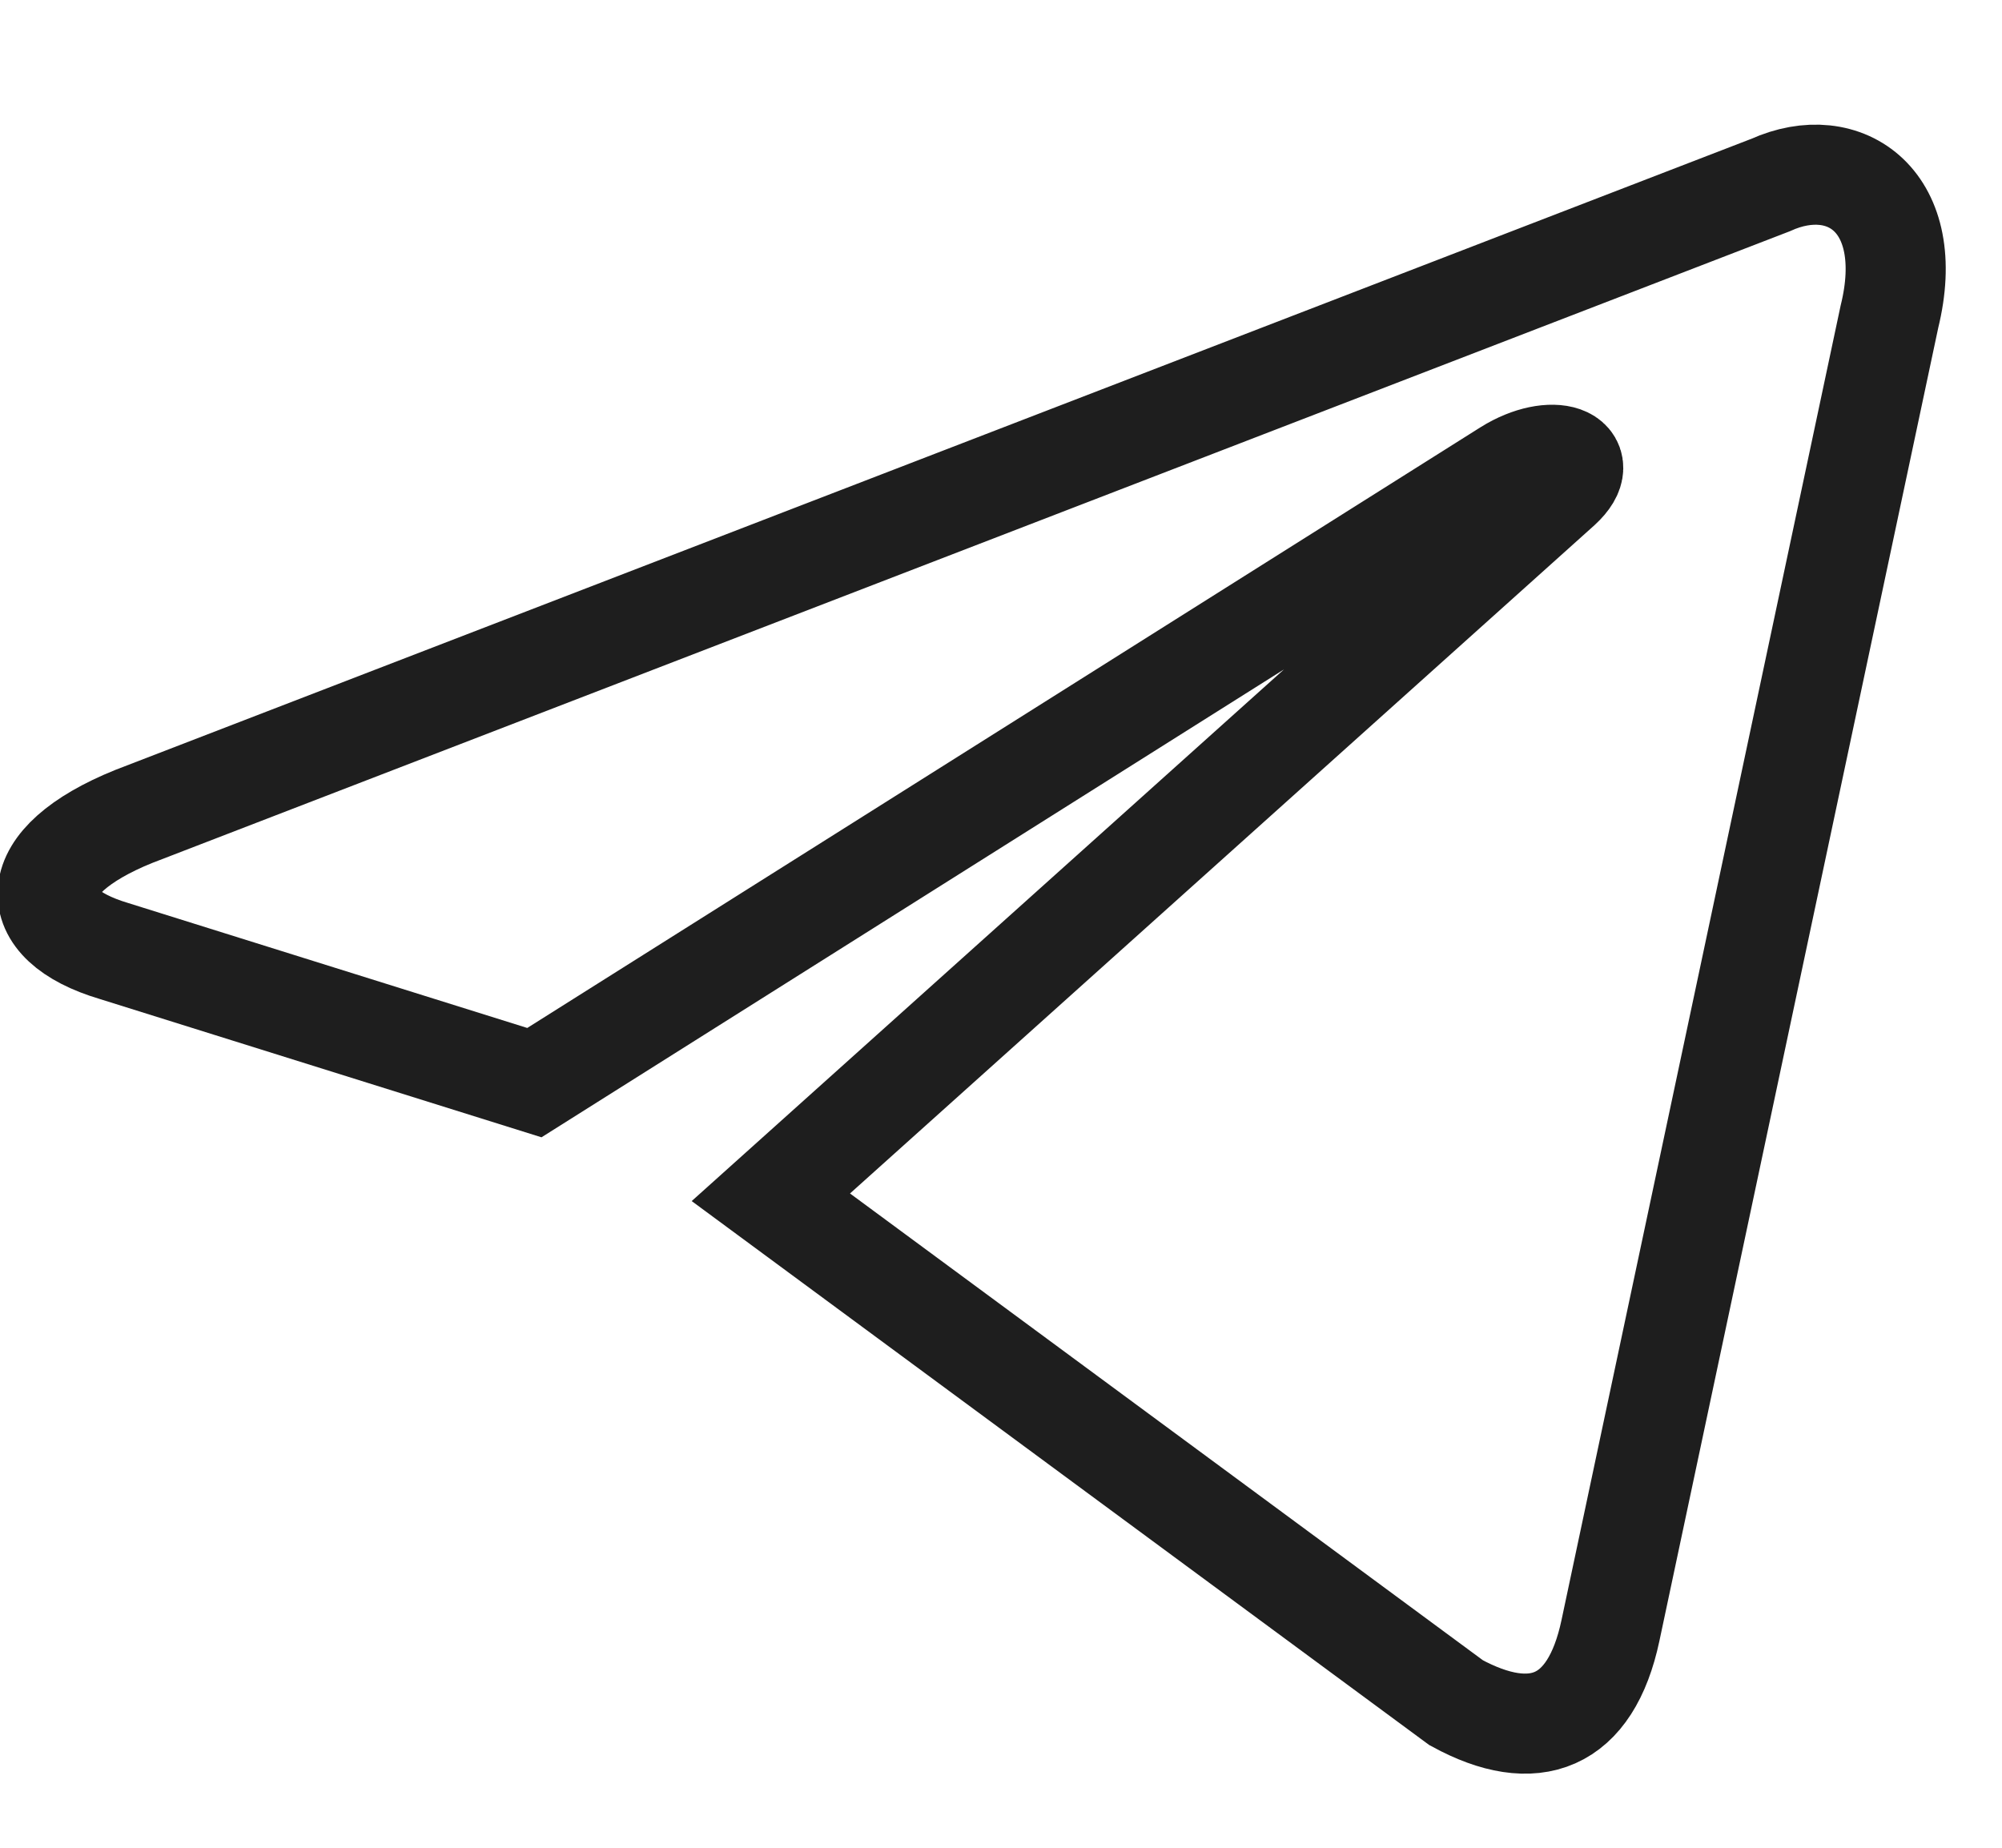 <svg width="26px" height="24px" viewBox="0 0 26 24" xmlns="http://www.w3.org/2000/svg" xmlns:xlink="http://www.w3.org/1999/xlink"><path d="M10.011,15.551 L18.911,22.116 C19.922,22.668 20.658,22.392 20.915,21.178 L24.538,4.114 C24.905,2.624 23.968,1.962 22.993,2.404 L1.736,10.605 C0.283,11.193 0.302,12.002 1.479,12.352 L6.94,14.062 L19.573,6.1 C20.161,5.732 20.713,5.934 20.272,6.339 L10.011,15.551 Z" fill="none" stroke="#1E1E1E" stroke-width="1.3"></path></svg>